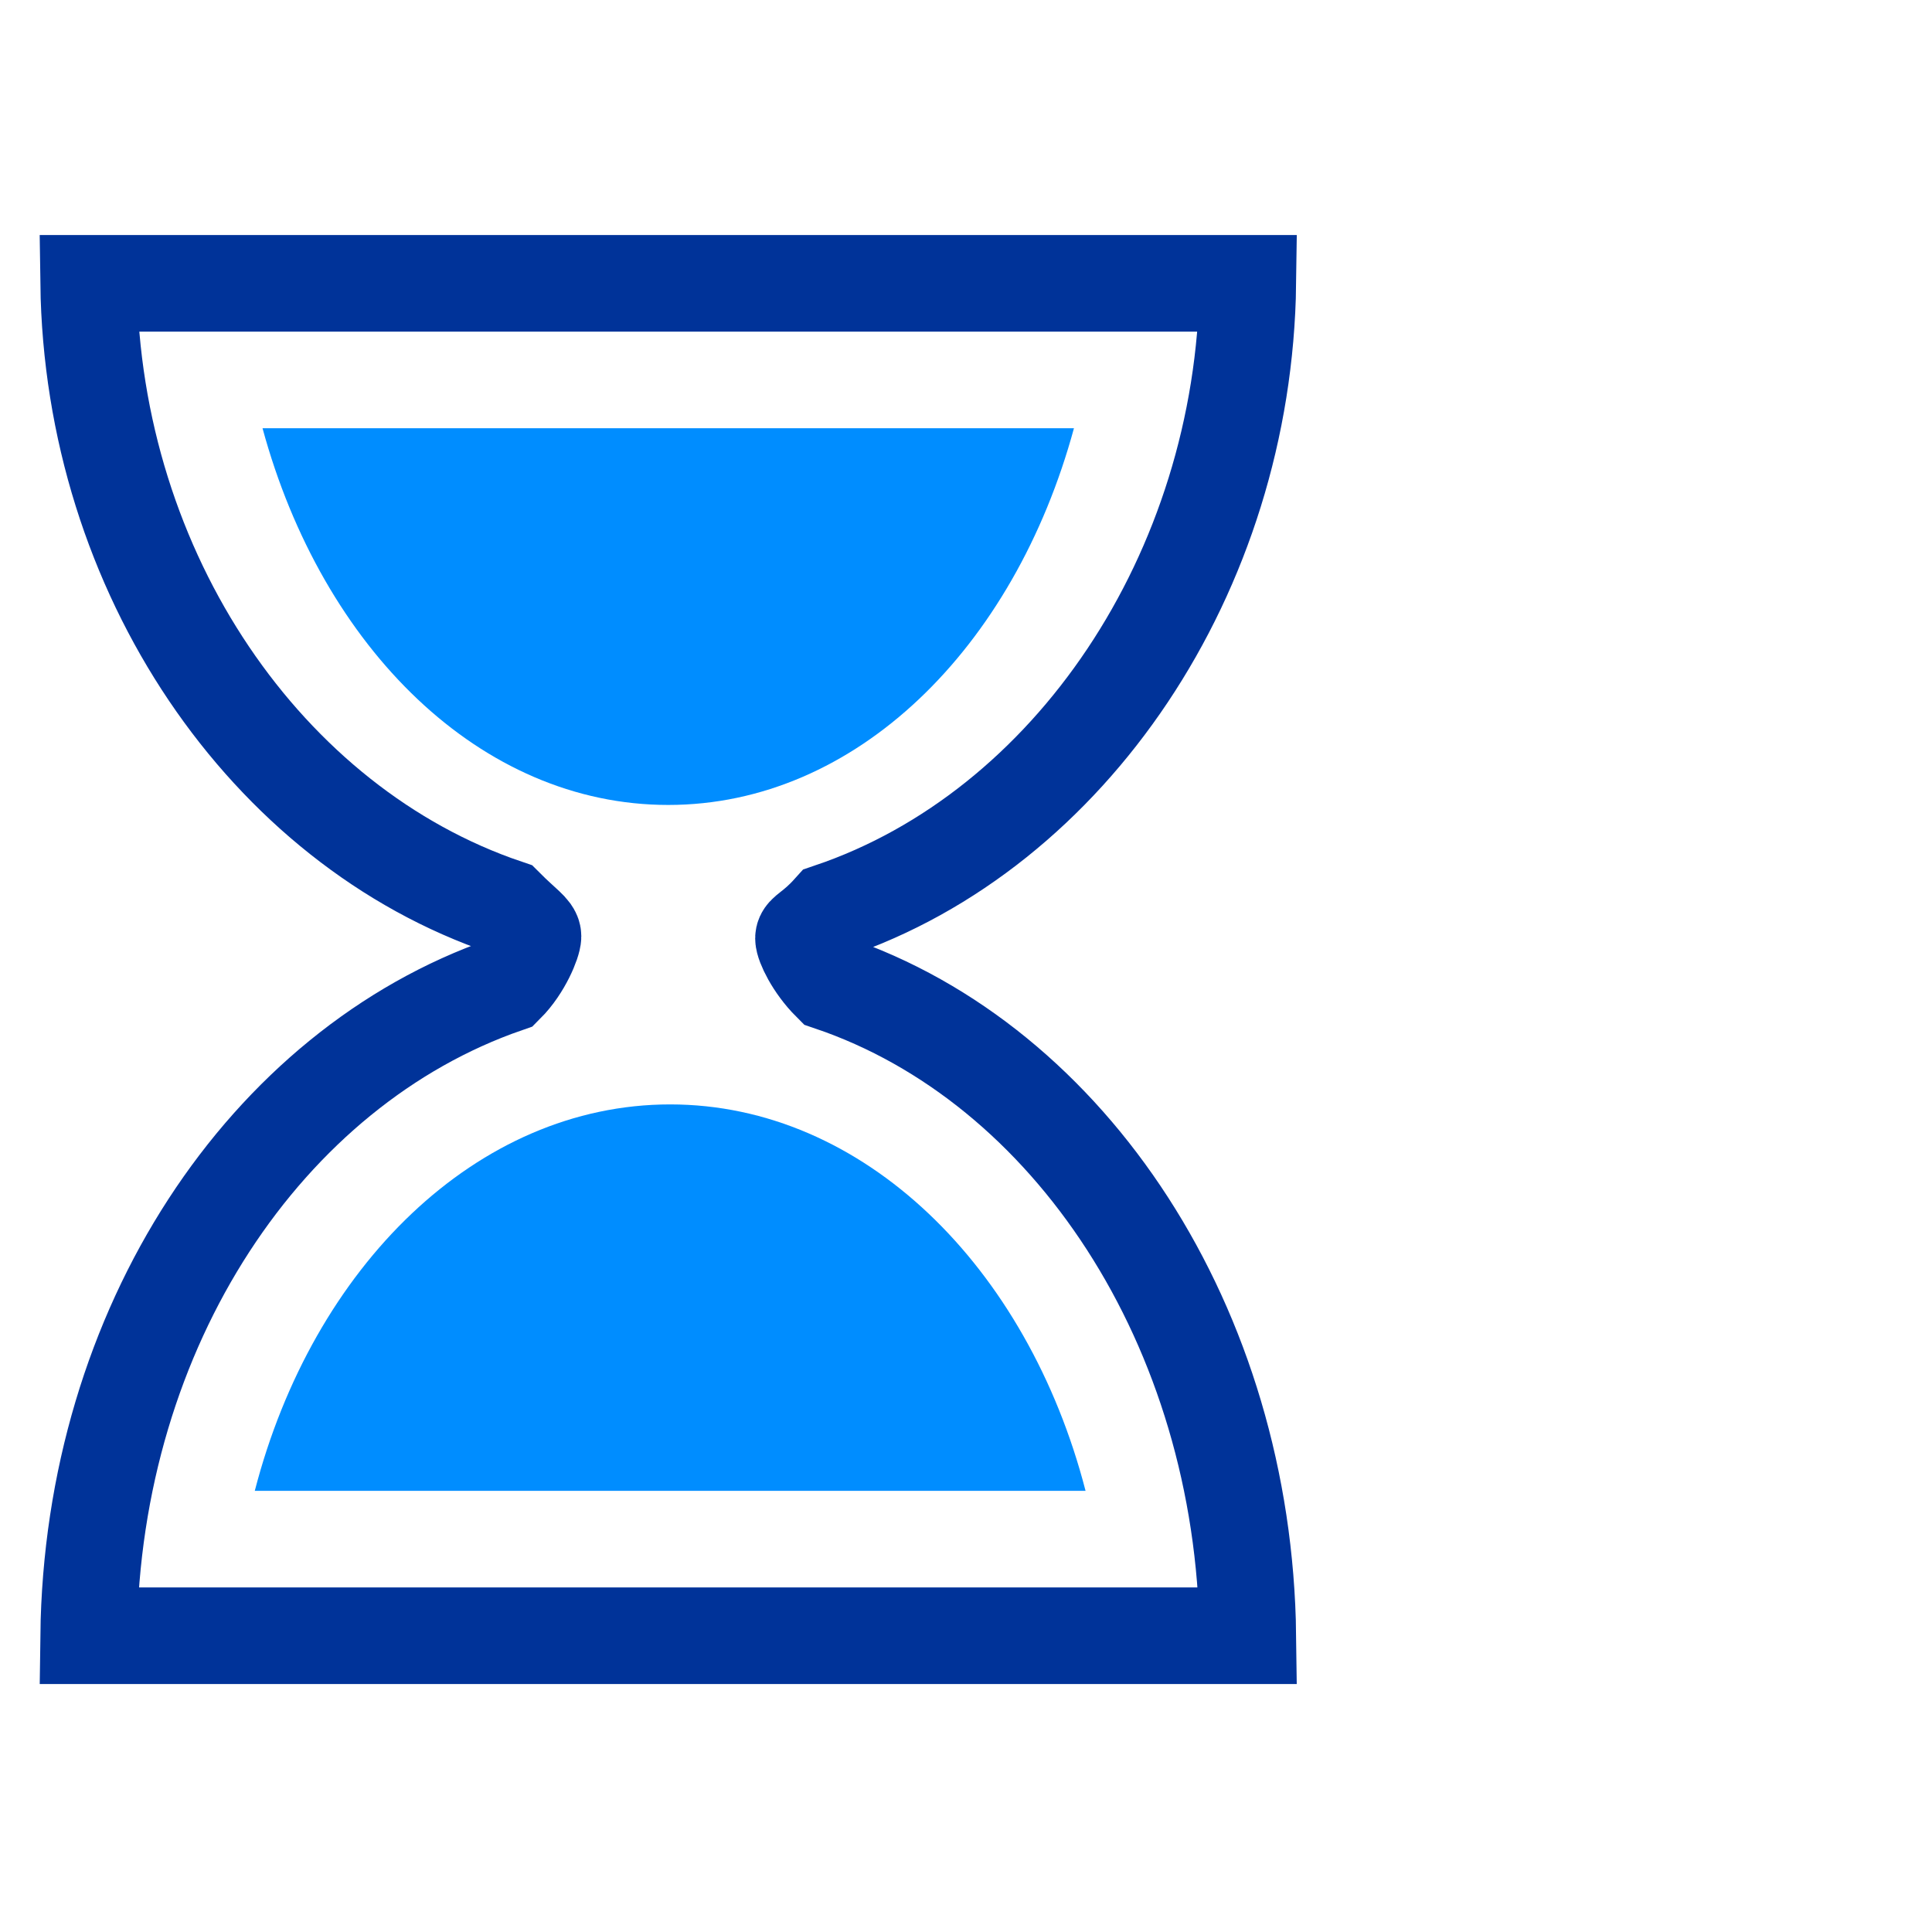 <?xml version="1.0" encoding="UTF-8" standalone="no"?>
<svg
   width="120px"
   height="120px"
   viewBox="0 0 100 100"
   preserveAspectRatio="xMidYMid"
   class="uil-hourglass"
   version="1.1"
   id="svg18"
   sodipodi:docname="hourglass.svg"
   inkscape:version="1.2.1 (9c6d41e410, 2022-07-14)"
   xmlns:inkscape="http://www.inkscape.org/namespaces/inkscape"
   xmlns:sodipodi="http://sodipodi.sourceforge.net/DTD/sodipodi-0.dtd"
   xmlns="http://www.w3.org/2000/svg"
   xmlns:svg="http://www.w3.org/2000/svg">
  <defs
     id="defs22" />
  <sodipodi:namedview
     id="namedview20"
     pagecolor="#ffffff"
     bordercolor="#000000"
     borderopacity="0.25"
     inkscape:showpageshadow="2"
     inkscape:pageopacity="0.0"
     inkscape:pagecheckerboard="0"
     inkscape:deskcolor="#d1d1d1"
     showgrid="false"
     inkscape:zoom="6.975"
     inkscape:cx="-17.491039"
     inkscape:cy="60.071685"
     inkscape:window-width="1920"
     inkscape:window-height="1017"
     inkscape:window-x="-8"
     inkscape:window-y="-8"
     inkscape:window-maximized="1"
     inkscape:current-layer="svg18" />
  <rect
     x="0"
     y="0"
     width="100"
     height="100"
     fill="none"
     class="bk"
     id="rect2" />
  <g
     id="g16"
     transform="translate(-15.412,-0.836)">
    <path
       fill="none"
       stroke="#1b646e"
       stroke-width="5"
       stroke-miterlimit="10"
       d="M 58.4,51.7 C 57.5,50.8 57,49.7 57,49.4 57,49.1 57.5,49 58.4,48 70.8,43.8 79.8,30.5 80,15.5 H 70 30 20 c 0.2,15 9.2,28.1 21.6,32.3 0.9,0.9 1.4,1.2 1.4,1.5 0,0.3 -0.5,1.6 -1.4,2.5 C 29.2,56.1 20.2,69.5 20,85.5 H 30 70 80 C 79.8,69.5 70.8,55.9 58.4,51.7 Z"
       class="glass"
       id="path4"
       style="stroke:#003399" />
    <clipPath
       id="uil-hourglass-clip1">
      <rect
         x="15"
         y="20"
         width="70"
         height="25"
         class="clip"
         id="rect6">
        <animate
           attributeName="height"
           from="25"
           to="0"
           dur="1s"
           repeatCount="indefinite"
           vlaues="25;0;0"
           keyTimes="0;0.5;1" />
        <animate
           attributeName="y"
           from="20"
           to="45"
           dur="1s"
           repeatCount="indefinite"
           vlaues="20;45;45"
           keyTimes="0;0.5;1" />
      </rect>
    </clipPath>
    <clipPath
       id="uil-hourglass-clip2">
      <rect
         x="15"
         y="55"
         width="70"
         height="25"
         class="clip"
         id="rect9">
        <animate
           attributeName="height"
           from="0"
           to="25"
           dur="1s"
           repeatCount="indefinite"
           vlaues="0;25;25"
           keyTimes="0;0.5;1" />
        <animate
           attributeName="y"
           from="80"
           to="55"
           dur="1s"
           repeatCount="indefinite"
           vlaues="80;55;55"
           keyTimes="0;0.5;1" />
      </rect>
    </clipPath>
    <path
       d="m 29,23 c 3.1,11.4 11.3,19.5 21,19.5 9.7,0 17.9,-8.1 21,-19.5 z"
       clip-path="url(#uil-hourglass-clip1)"
       fill="#00c2ff"
       class="sand"
       id="path12"
       style="fill:#008dff" />
    <path
       d="M 71.6,78 C 68.6,66.4 60.1,58 50.1,58 40.1,58 31.6,66.4 28.6,78 Z"
       clip-path="url(#uil-hourglass-clip2)"
       fill="#00c2ff"
       class="sand"
       id="path14"
       style="fill:#008dff" />
    <animateTransform
       attributeName="transform"
       type="rotate"
       from="0 50 50"
       to="180 50 50"
       repeatCount="indefinite"
       dur="1s"
       values="0 50 50;0 50 50;180 50 50"
       keyTimes="0;0.7;1" />
  </g>
</svg>
